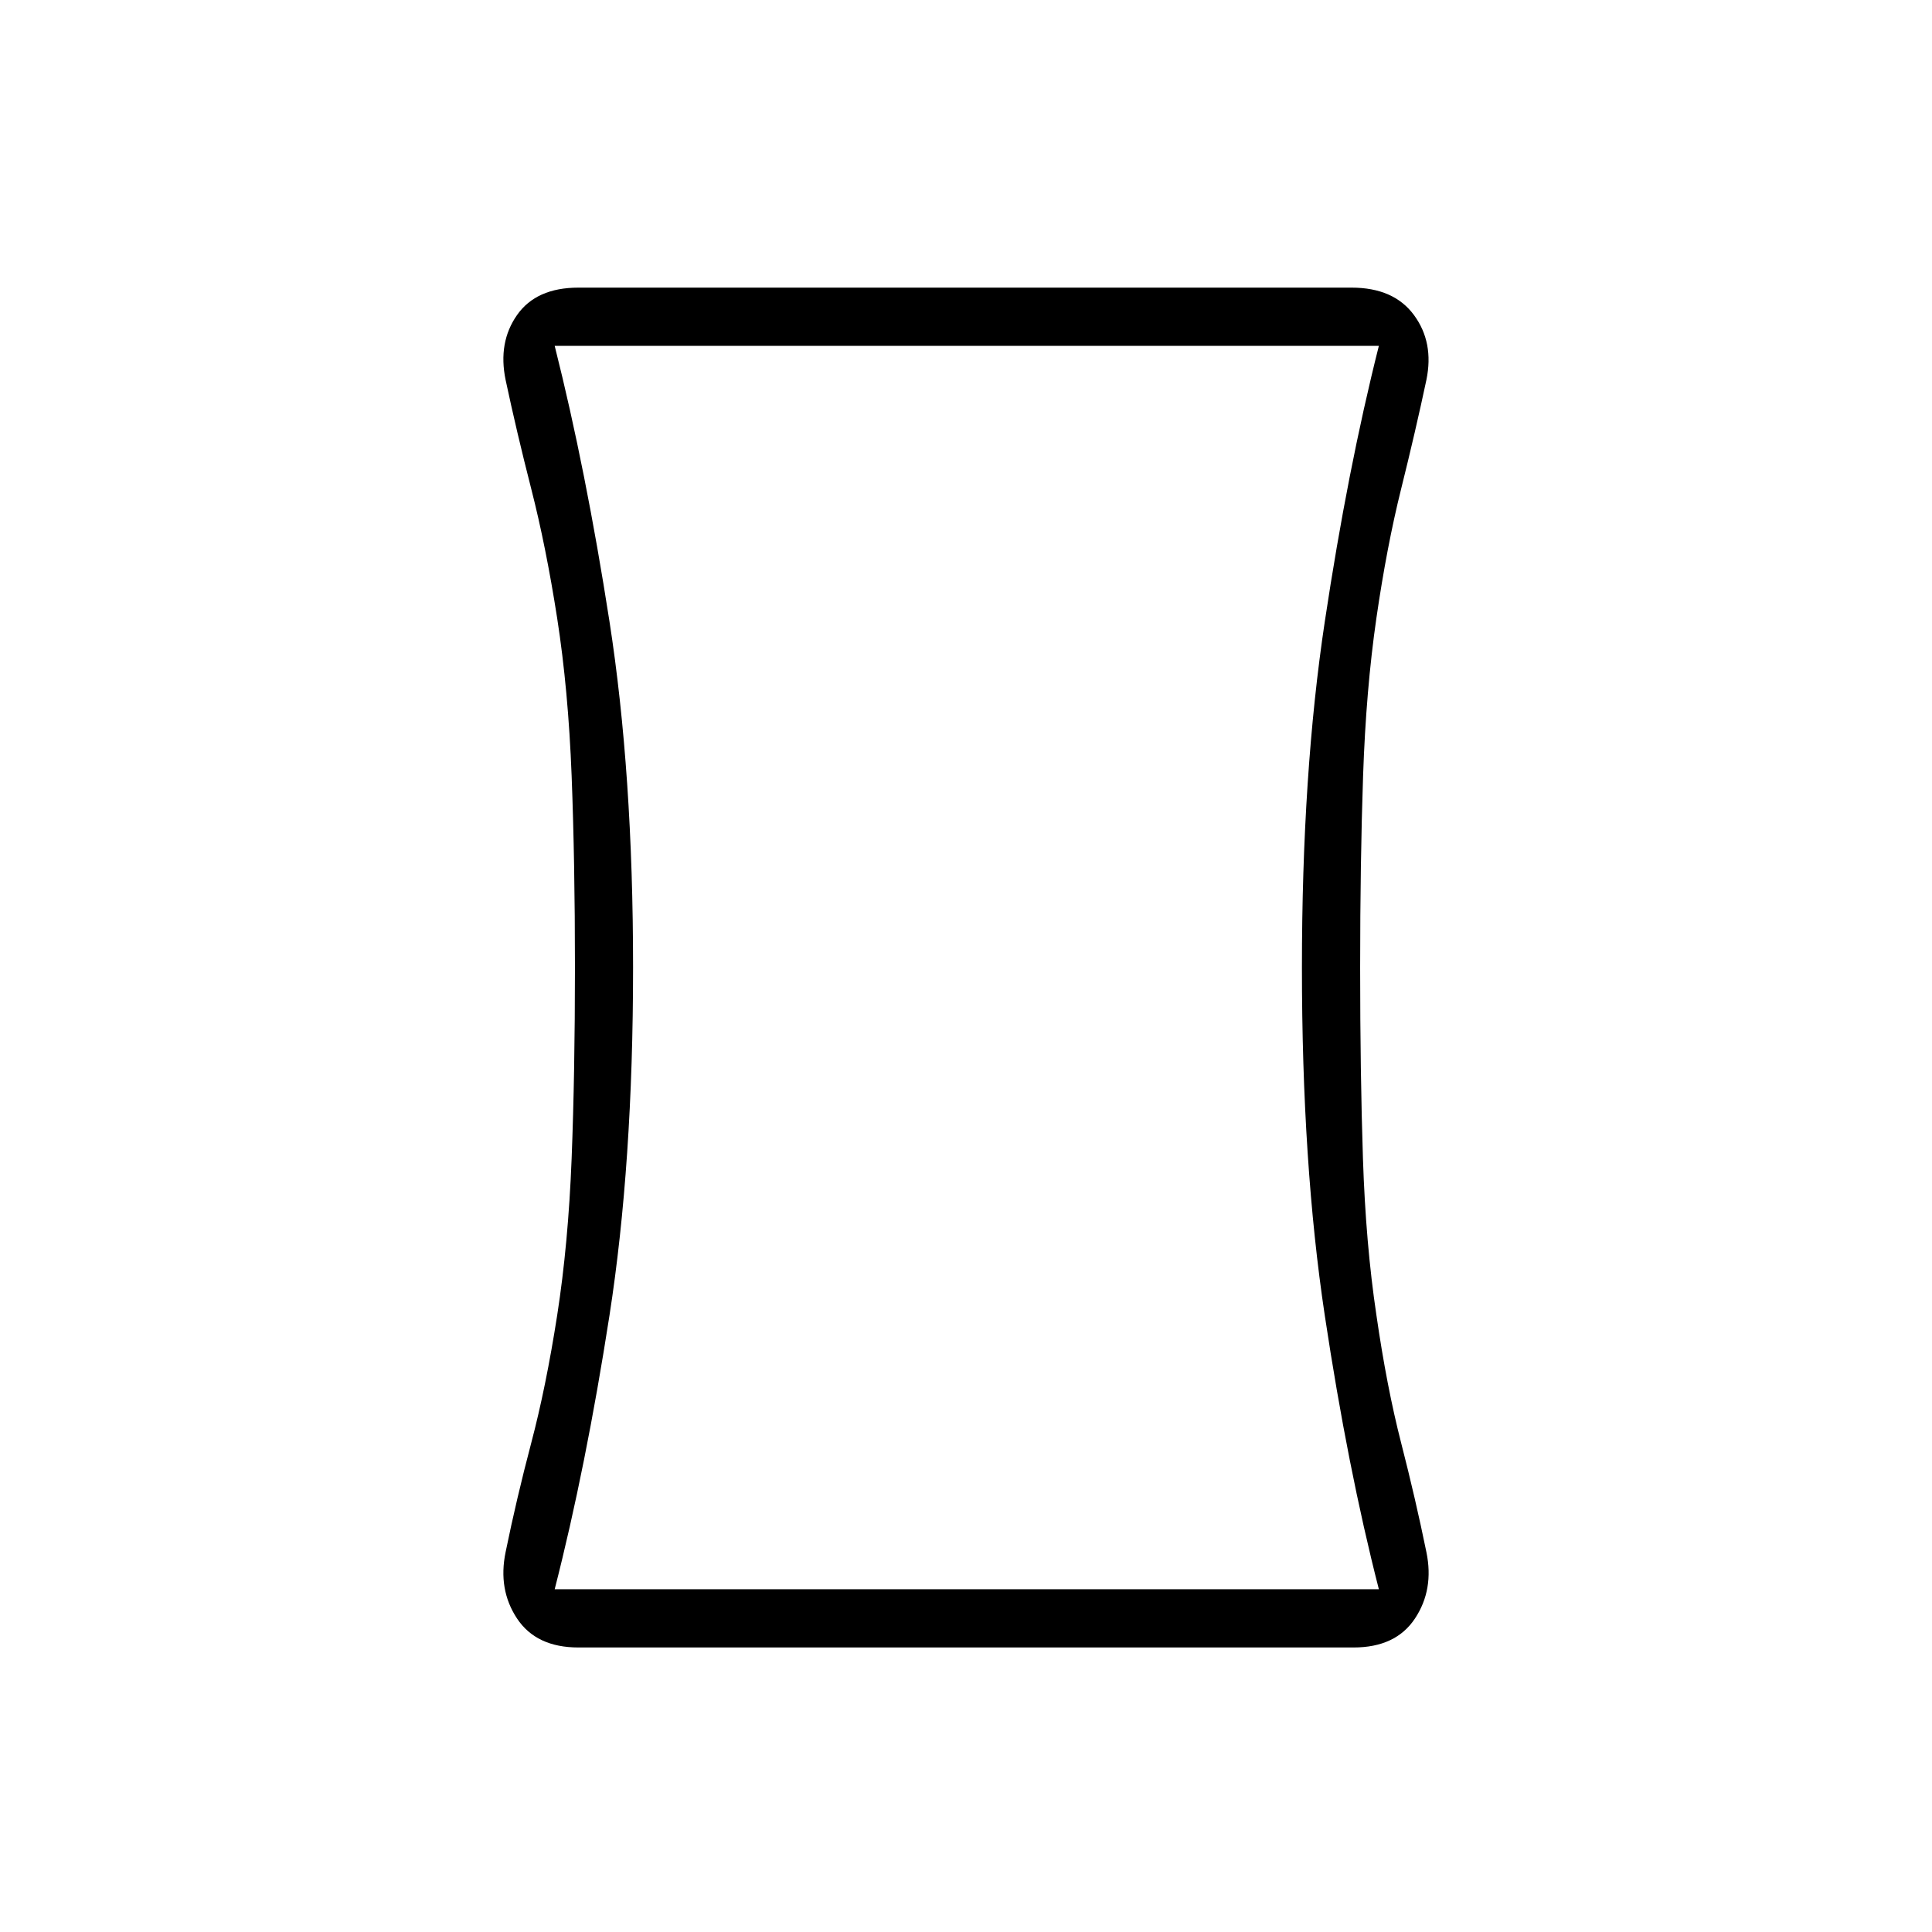 <svg xmlns="http://www.w3.org/2000/svg" height="20" viewBox="0 -960 960 960" width="20"><path d="M287.41-141.38q-20.95 0-30.49-14.38t-5.69-33.01q5.39-26.38 12.73-54.21 7.35-27.83 12.89-63.4 5.53-35.58 7.19-77.97 1.65-42.38 1.65-94.88 0-52.5-1.65-95.27-1.66-42.77-7.19-78.35-5.54-35.57-12.89-64.28-7.34-28.72-12.73-54.1-3.85-18.63 5.69-32.24 9.54-13.61 30.49-13.61h384.18q20.95 0 30.99 13.61t6.19 32.24q-5.39 25.38-12.54 54.1-7.15 28.71-12.31 64.28-5.15 35.58-6.61 78.35-1.46 42.77-1.46 95.27 0 52.5 1.39 94.91 1.39 42.4 6.68 77.74 5.16 35.77 12.31 63.6t12.54 54.21q3.85 18.63-5.69 33.01-9.54 14.38-30.49 14.38H287.41Zm27.16-337.93q0 97.46-11.73 172.98-11.72 75.52-27.22 136.02h409.53q-15.5-60.47-26.86-135.95-11.37-75.48-11.37-172.97 0-96.49 11.37-171.97 11.36-75.49 26.86-136.95H275.62q15.5 61.45 27.22 136.91 11.73 75.46 11.73 171.93Zm165.43.08Z"/></svg>